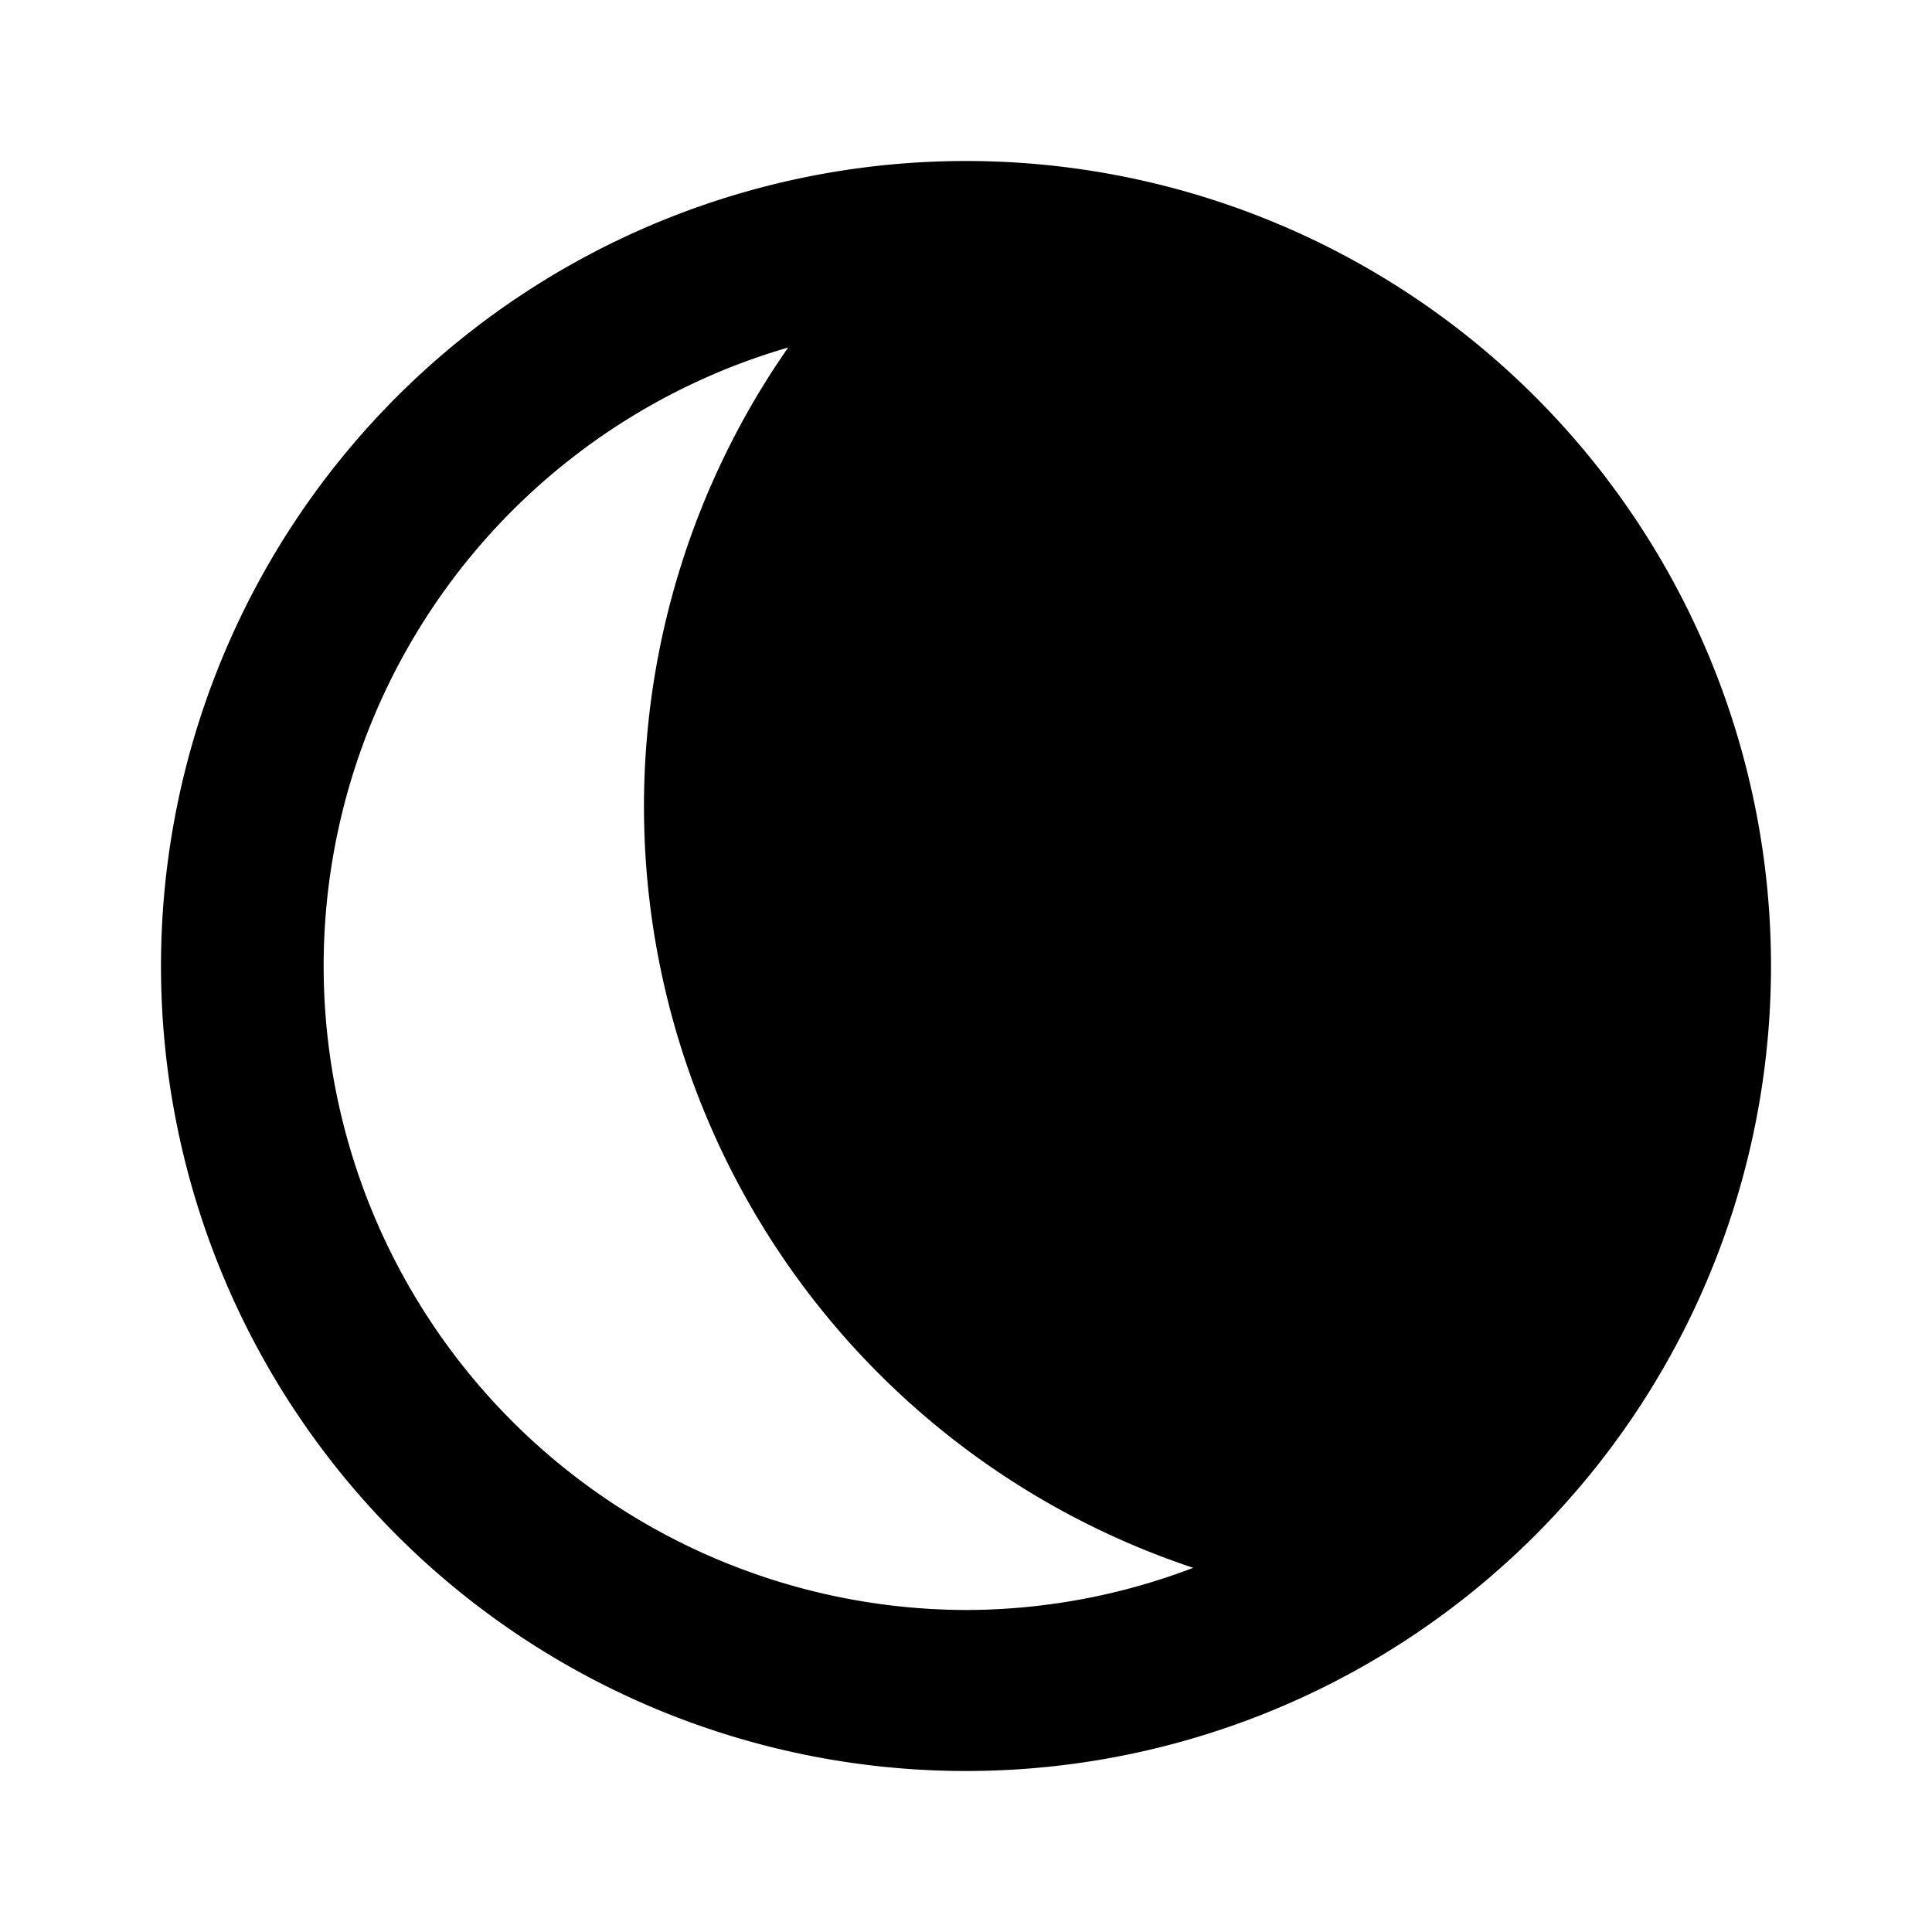 <svg xmlns="http://www.w3.org/2000/svg" viewBox="0 0 24 24"><path d="M12,2A10,10,0,1,0,22,12,10,10,0,0,0,12,2Zm0,18A8,8,0,0,1,9.791,4.317a9.967,9.967,0,0,0,5.032,15.159A7.947,7.947,0,0,1,12,20Z"/></svg>